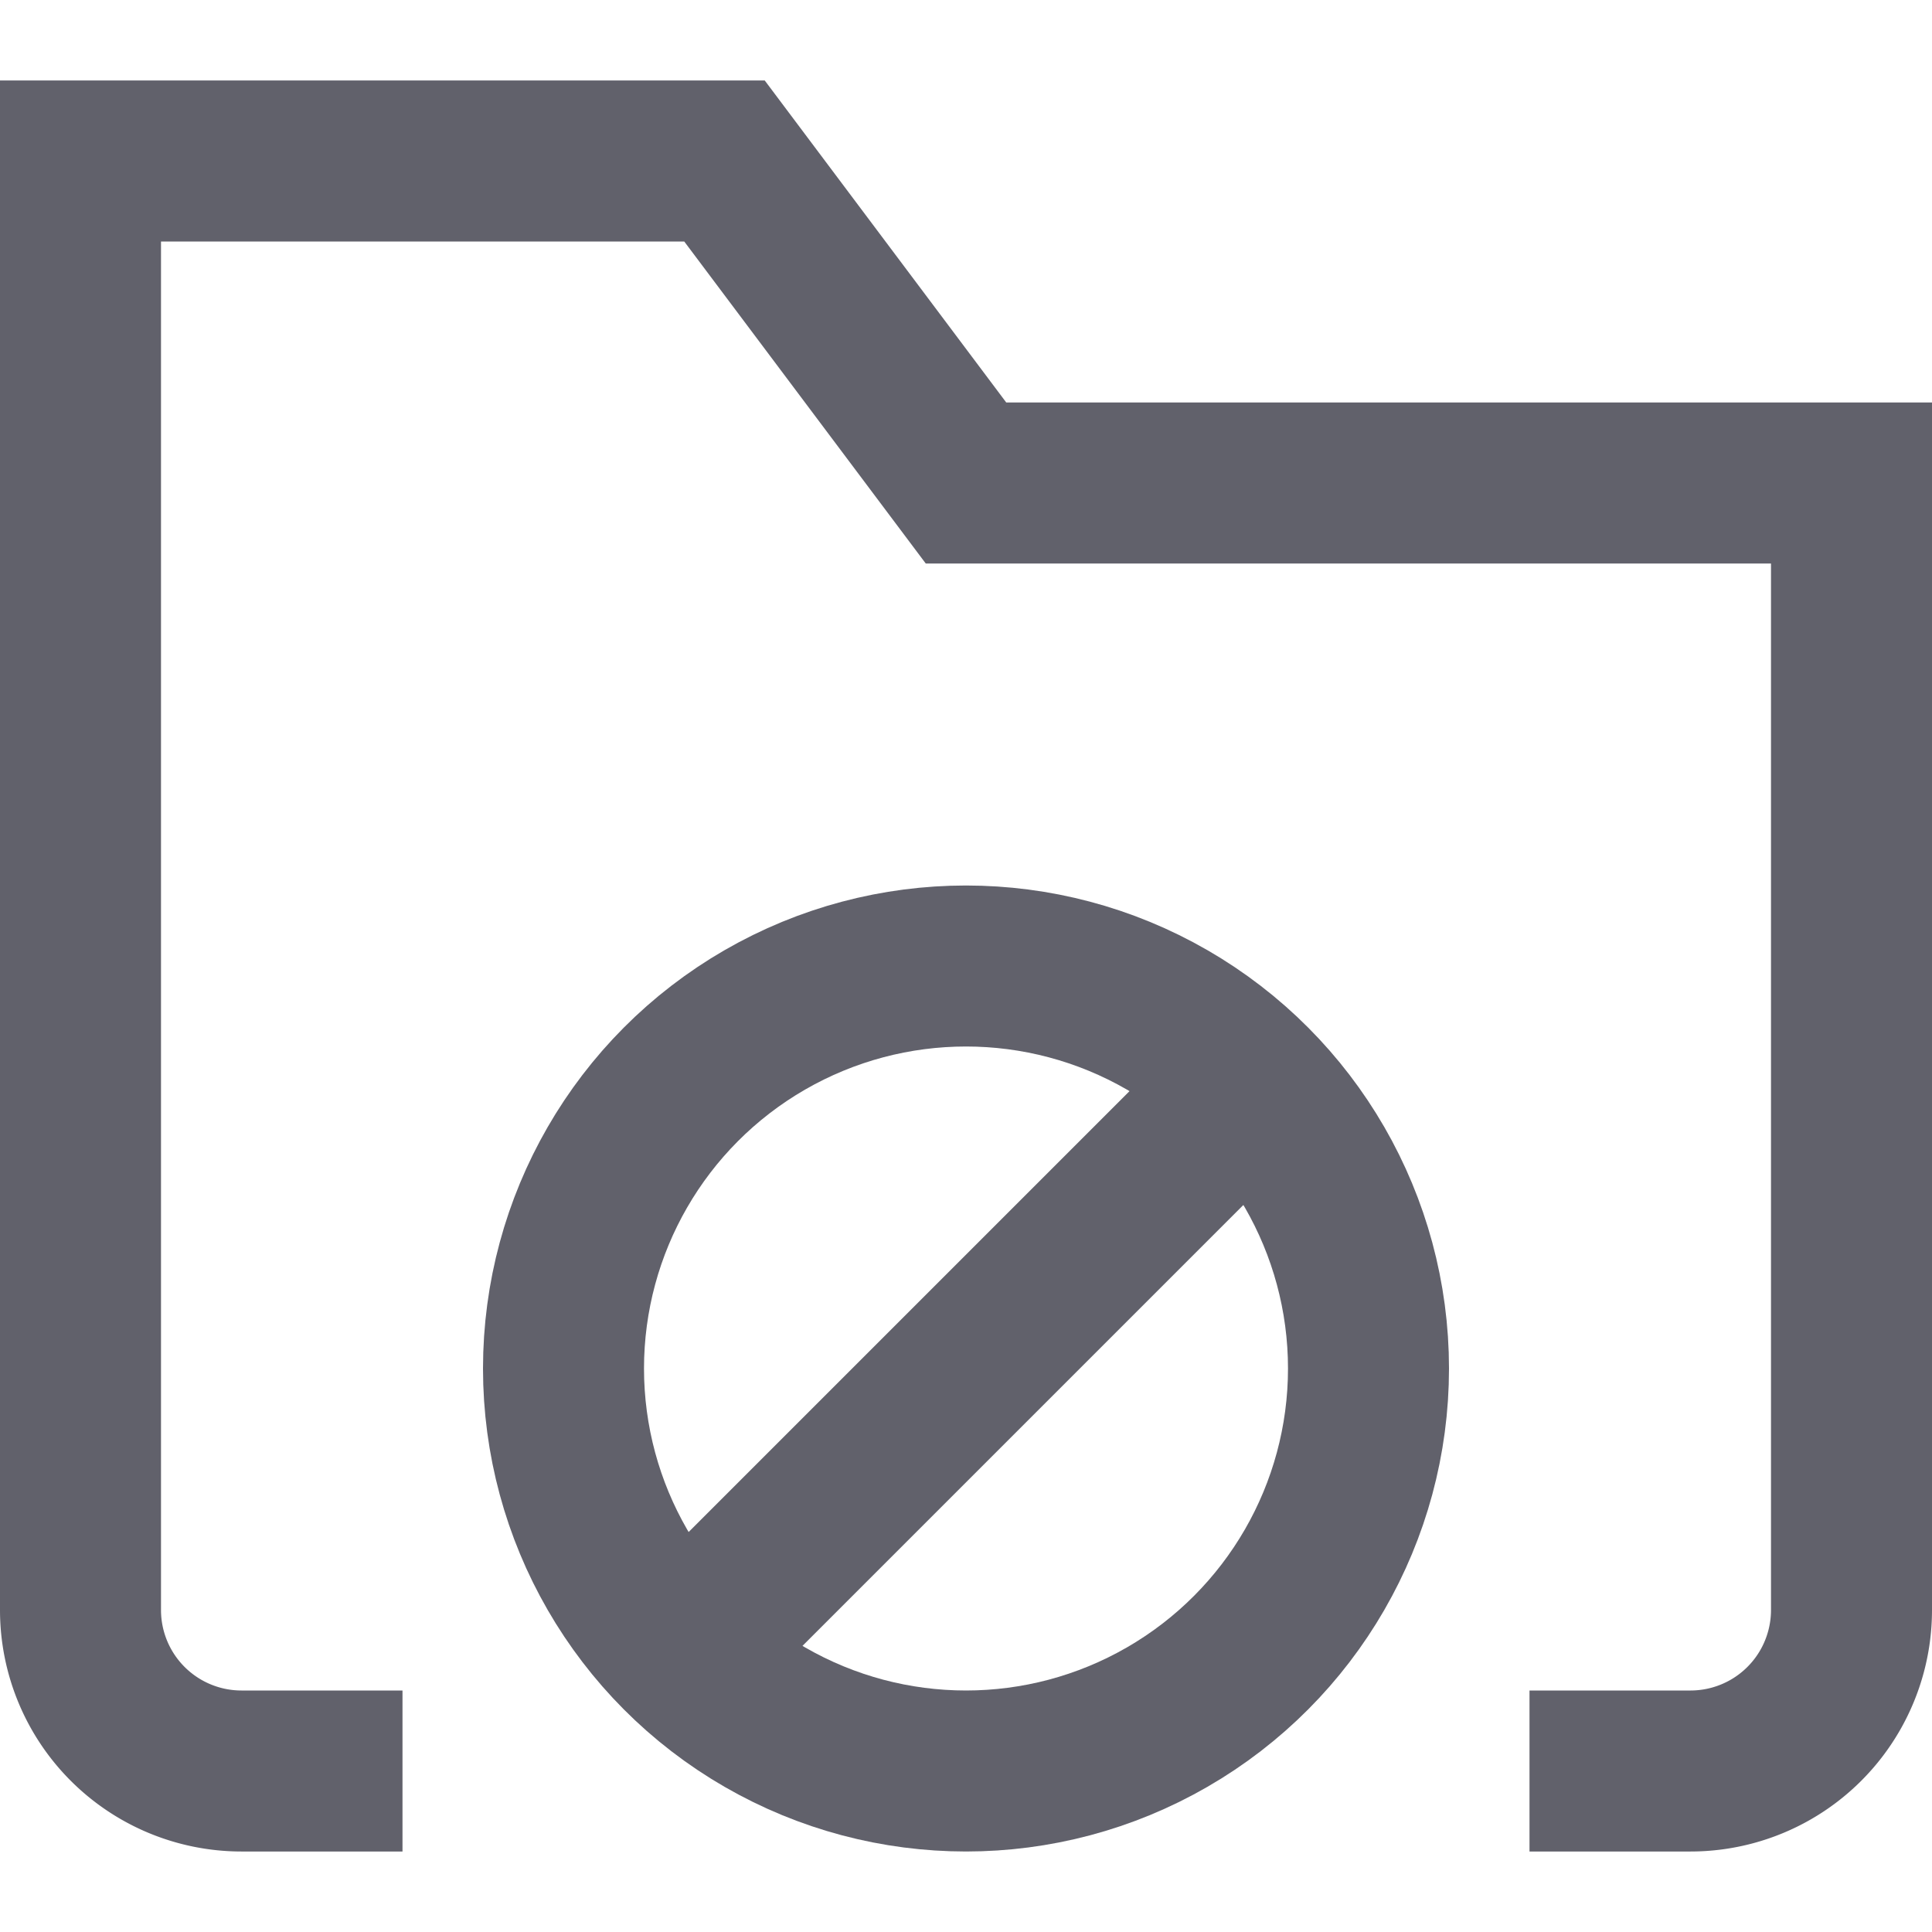 <svg xmlns="http://www.w3.org/2000/svg" height="24" width="24" viewBox="0 0 24 24"><path d="M5,22H3a2,2,0,0,1-2-2V2H9l3,4H23V20a2,2,0,0,1-2,2H19" fill="none" stroke="#61616b" stroke-width="2"></path><line data-cap="butt" data-color="color-2" x1="8.464" y1="20.536" x2="15.535" y2="13.465" fill="none" stroke="#61616b" stroke-width="2"></line><circle data-color="color-2" cx="12" cy="17" r="5" fill="none" stroke="#61616b" stroke-width="2"></circle></svg>